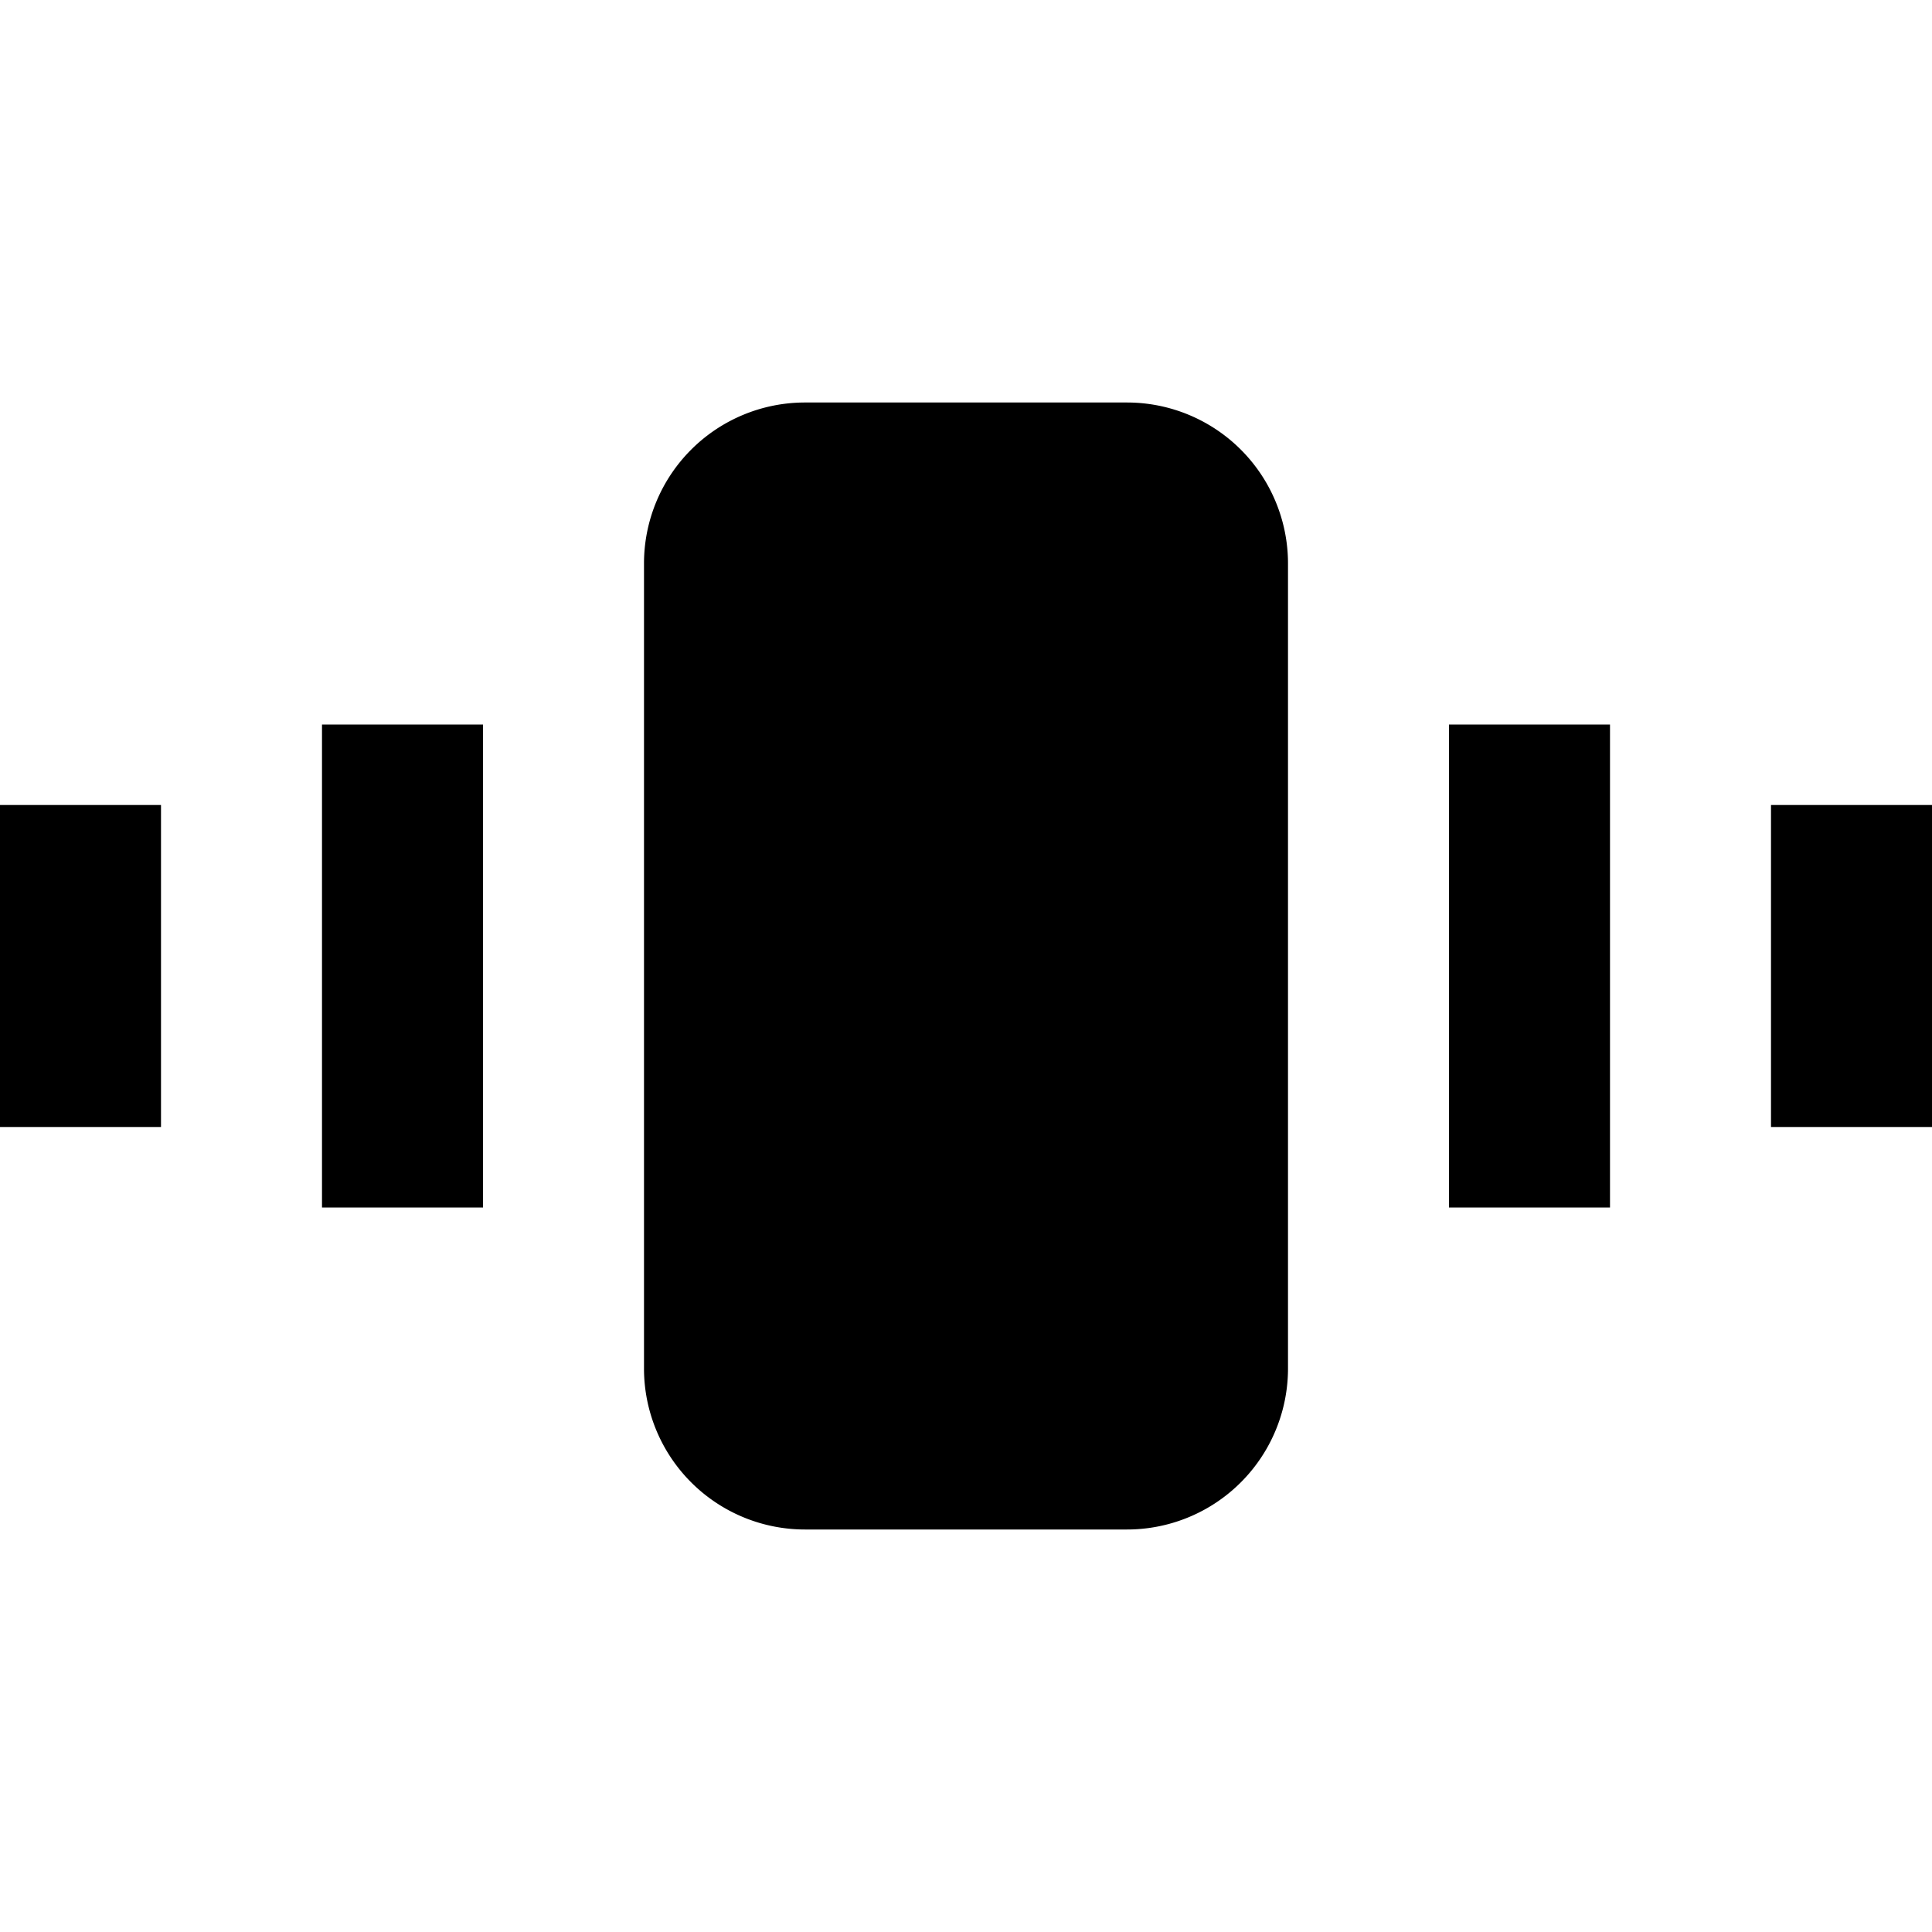 <svg xmlns="http://www.w3.org/2000/svg" width="24" height="24" viewBox="0 0 24 24"><path d="M13 14h-2v2h2z"/><path clip-rule="evenodd" d="M8 7a2 2 0 0 1 2-2h4a2 2 0 0 1 2 2v10a2 2 0 0 1-2 2h-4a2 2 0 0 1-2-2zm2 0h4v10h-4z"/><path d="M18 9h2v6h-2zM0 14h2v-4H0zm6 1H4V9h2zm18-5h-2v4h2z"/></svg>